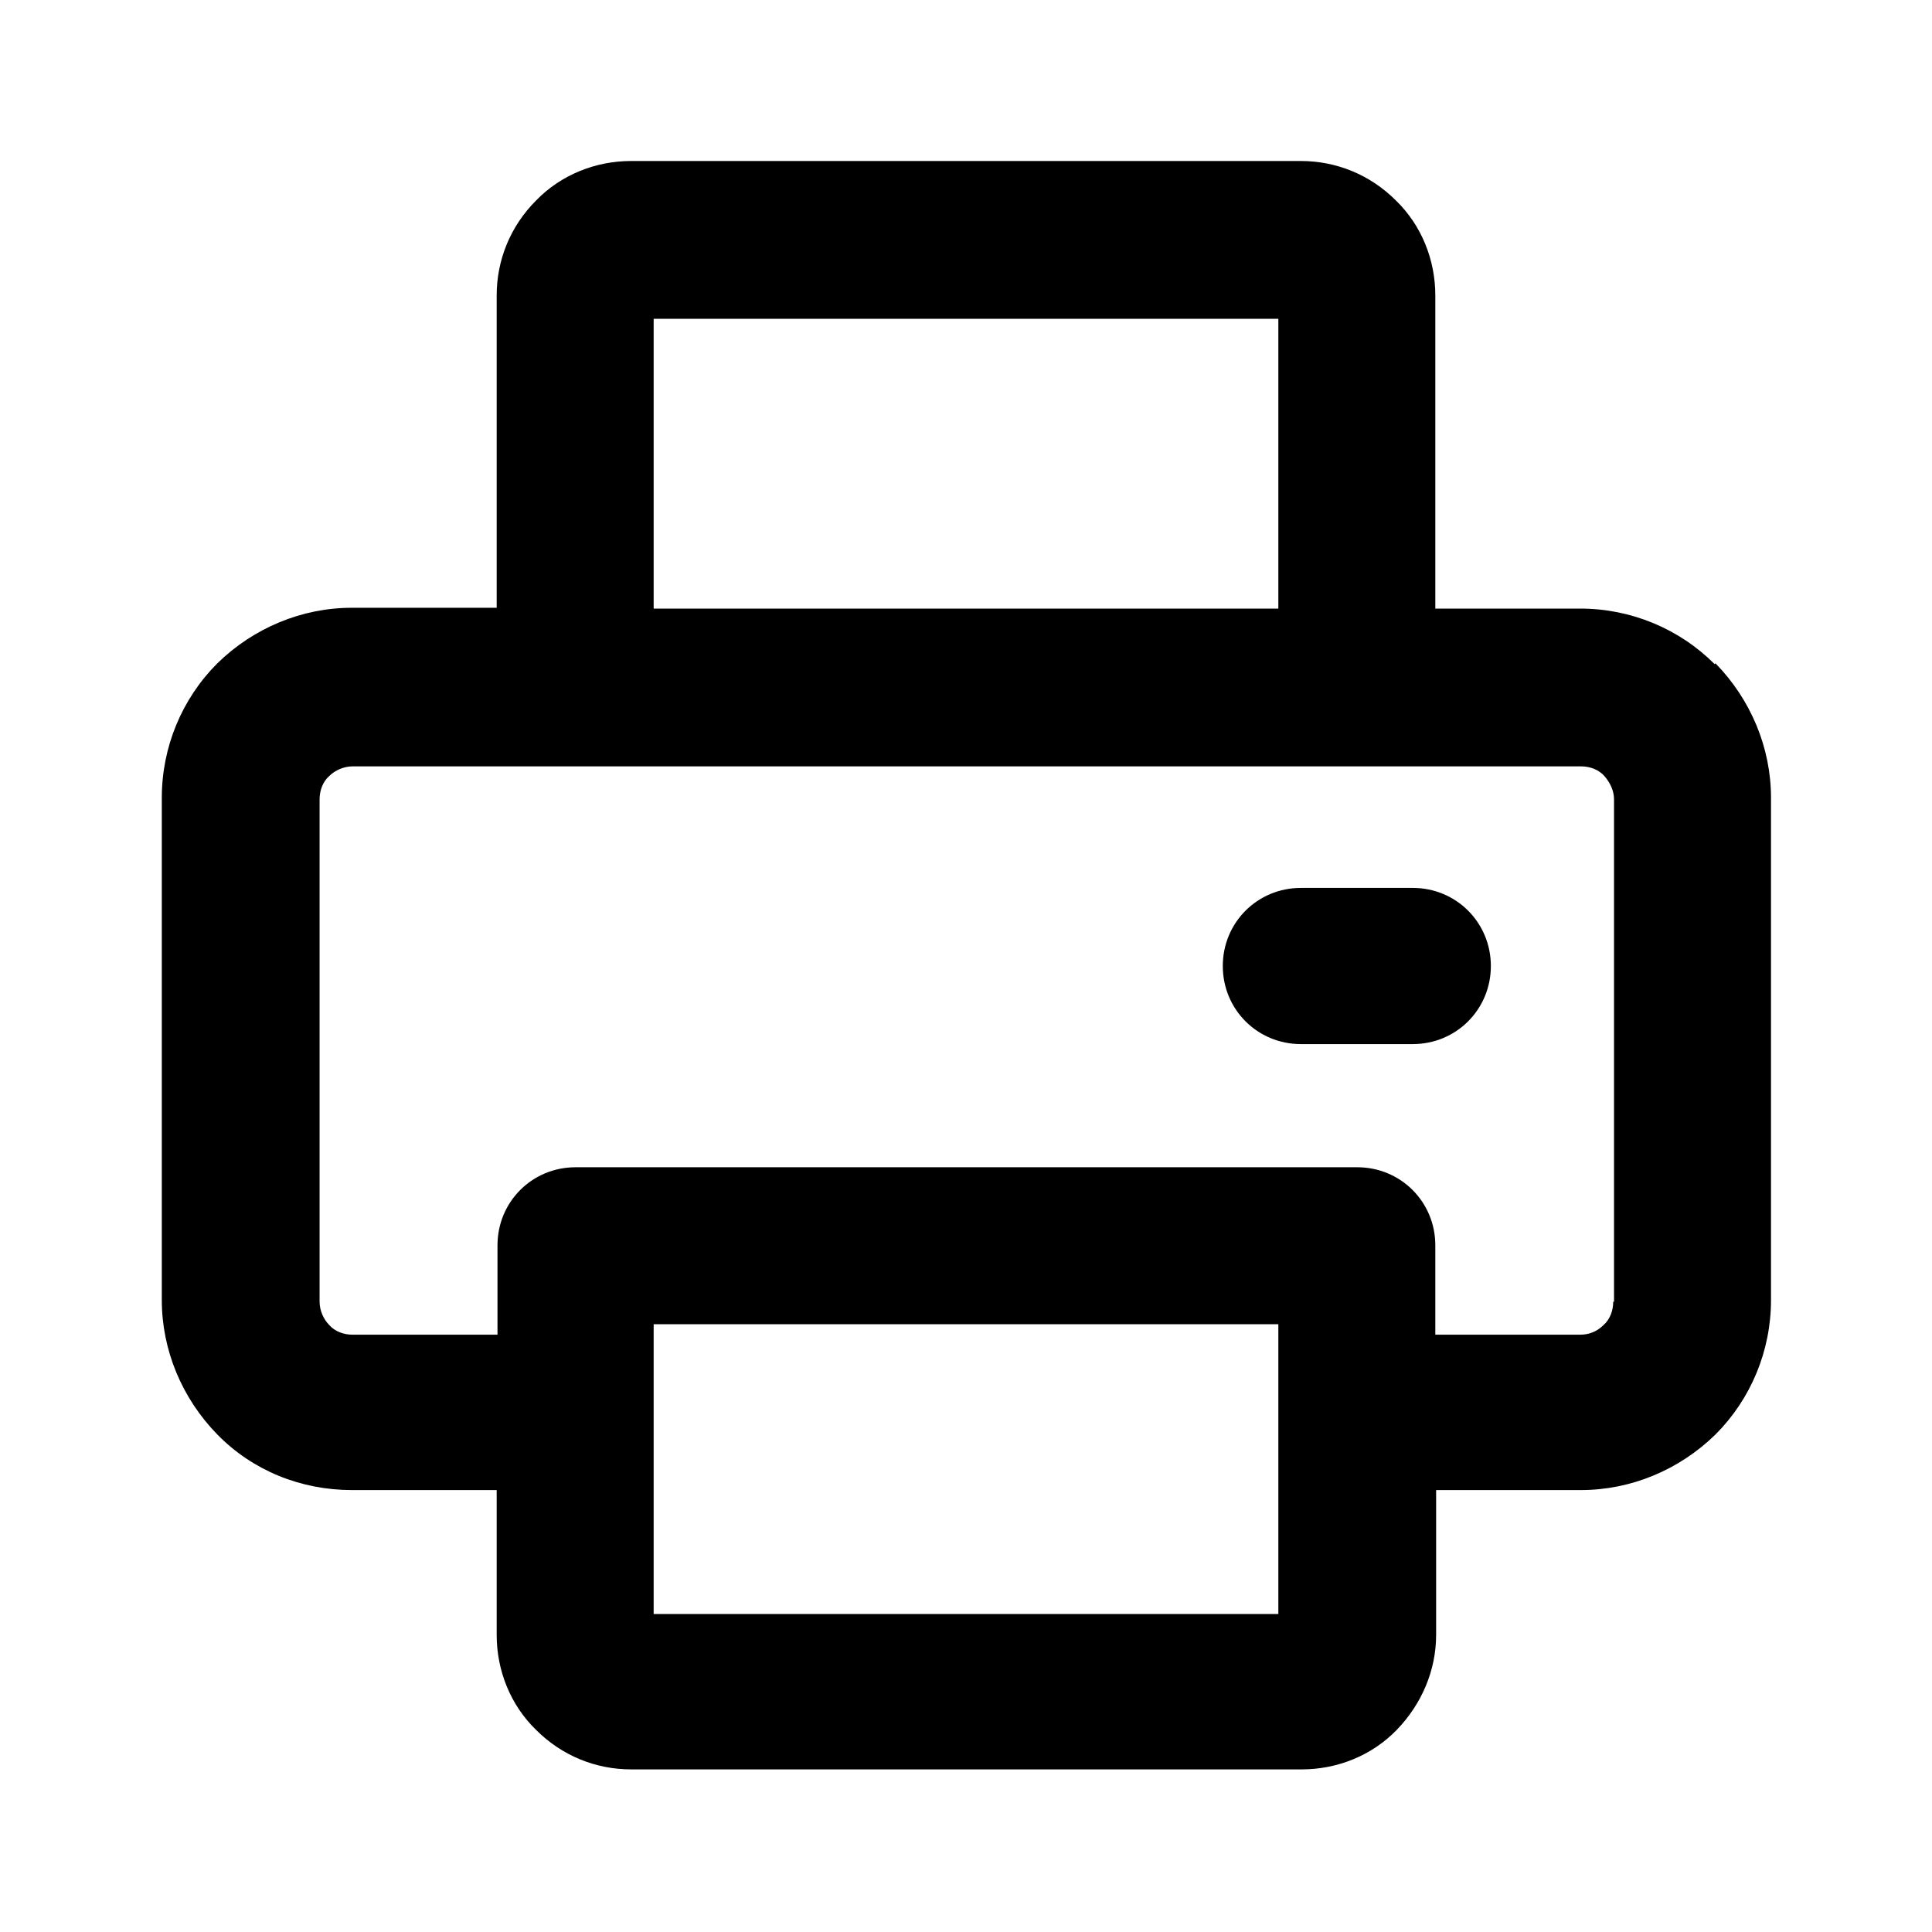 <svg viewBox="0 0 24 24" xmlns="http://www.w3.org/2000/svg" data-title="PrintOutline" fill="currentColor" stroke="none">
  <path d="m21.3,8.25c-.44-.44-1.04-.69-1.67-.69h-1.8v-3.89c0-.44-.17-.87-.49-1.18-.32-.32-.74-.49-1.18-.49H7.84c-.44,0-.87.17-1.18.49-.32.32-.49.74-.49,1.18v3.88h-1.8c-.62,0-1.22.25-1.67.69-.44.44-.69,1.04-.69,1.67v6.24c0,.62.25,1.22.69,1.67.44.45,1.04.69,1.67.69h1.8v1.8c0,.44.17.87.49,1.18.32.32.74.49,1.18.49h8.33c.44,0,.87-.17,1.18-.49s.49-.74.49-1.18v-1.8h1.8c.62,0,1.22-.25,1.67-.69.44-.44.69-1.04.69-1.67v-6.24c0-.62-.25-1.22-.69-1.67h0ZM8.12,3.96h7.76v3.6h-7.76v-3.6Zm0,16.09v-3.6h7.76v3.6h-7.76Zm11.92-3.88c0,.11-.04.22-.12.29-.08.08-.18.12-.29.12h-1.8v-1.11c0-.54-.43-.97-.97-.97H7.15c-.54,0-.97.43-.97.97v1.11h-1.8c-.11,0-.22-.04-.29-.12-.07-.07-.12-.18-.12-.29v-6.24c0-.11.04-.22.12-.29.07-.07.18-.12.29-.12h15.26c.11,0,.22.04.29.12.07.08.12.18.12.29v6.24h0Z"/>
  <path d="m17.55,11.03h-1.39c-.54,0-.97.43-.97.97s.43.97.97.97h1.39c.54,0,.97-.43.97-.97s-.43-.97-.97-.97Z"/>
</svg>
